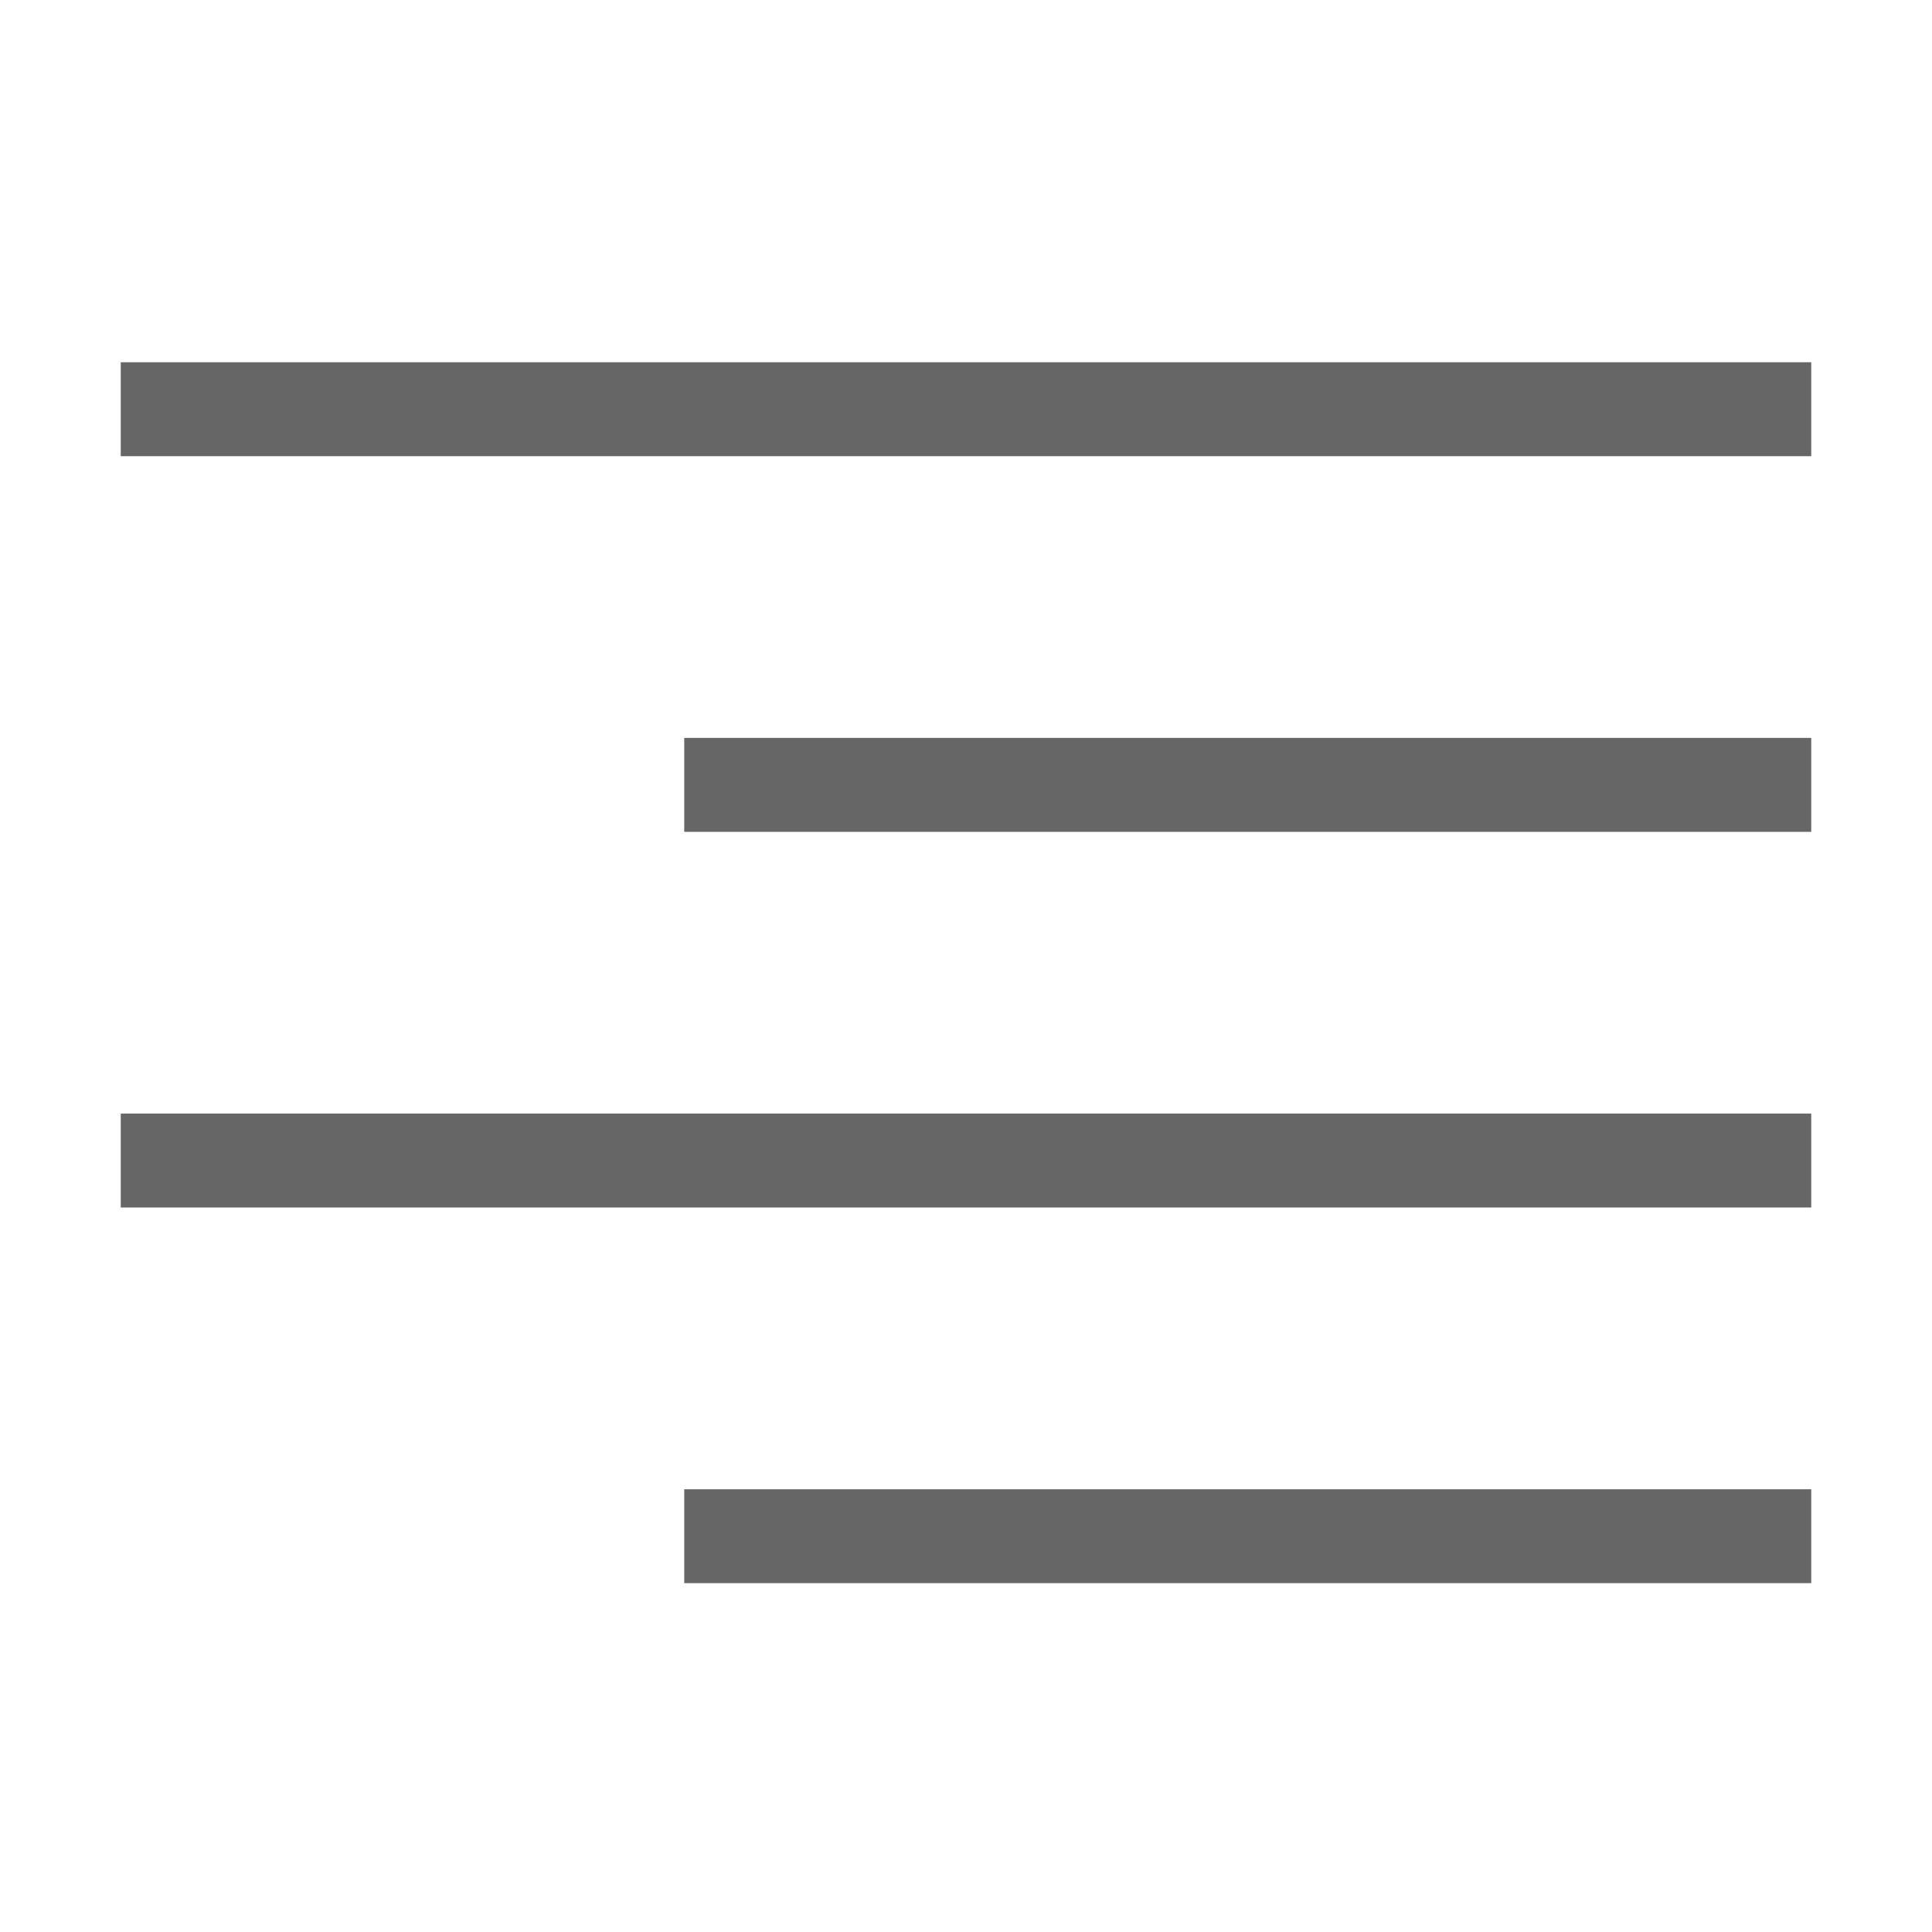 <!--?xml version="1.0" encoding="UTF-8"?-->
<svg width="32px" height="32px" viewBox="0 0 32 32" version="1.1" xmlns="http://www.w3.org/2000/svg" xmlns:xlink="http://www.w3.org/1999/xlink">
    <title>1095.文本右对齐</title>
    <g id="1095.文本右对齐" stroke="none" stroke-width="1" fill="none" fill-rule="evenodd">
        <g id="编组" transform="translate(2, 6)" fill="#000000" fill-rule="nonzero">
            <path d="M0,0 L28,0 L28,1.556 L0,1.556 L0,0 Z M0,12.444 L28,12.444 L28,14 L0,14 L0,12.444 Z M9.333,6.222 L28,6.222 L28,7.778 L9.333,7.778 L9.333,6.222 Z M9.333,18.667 L28,18.667 L28,20.222 L9.333,20.222 L9.333,18.667 Z" id="形状" fill="#666666"></path>
        </g>
    </g>
</svg>